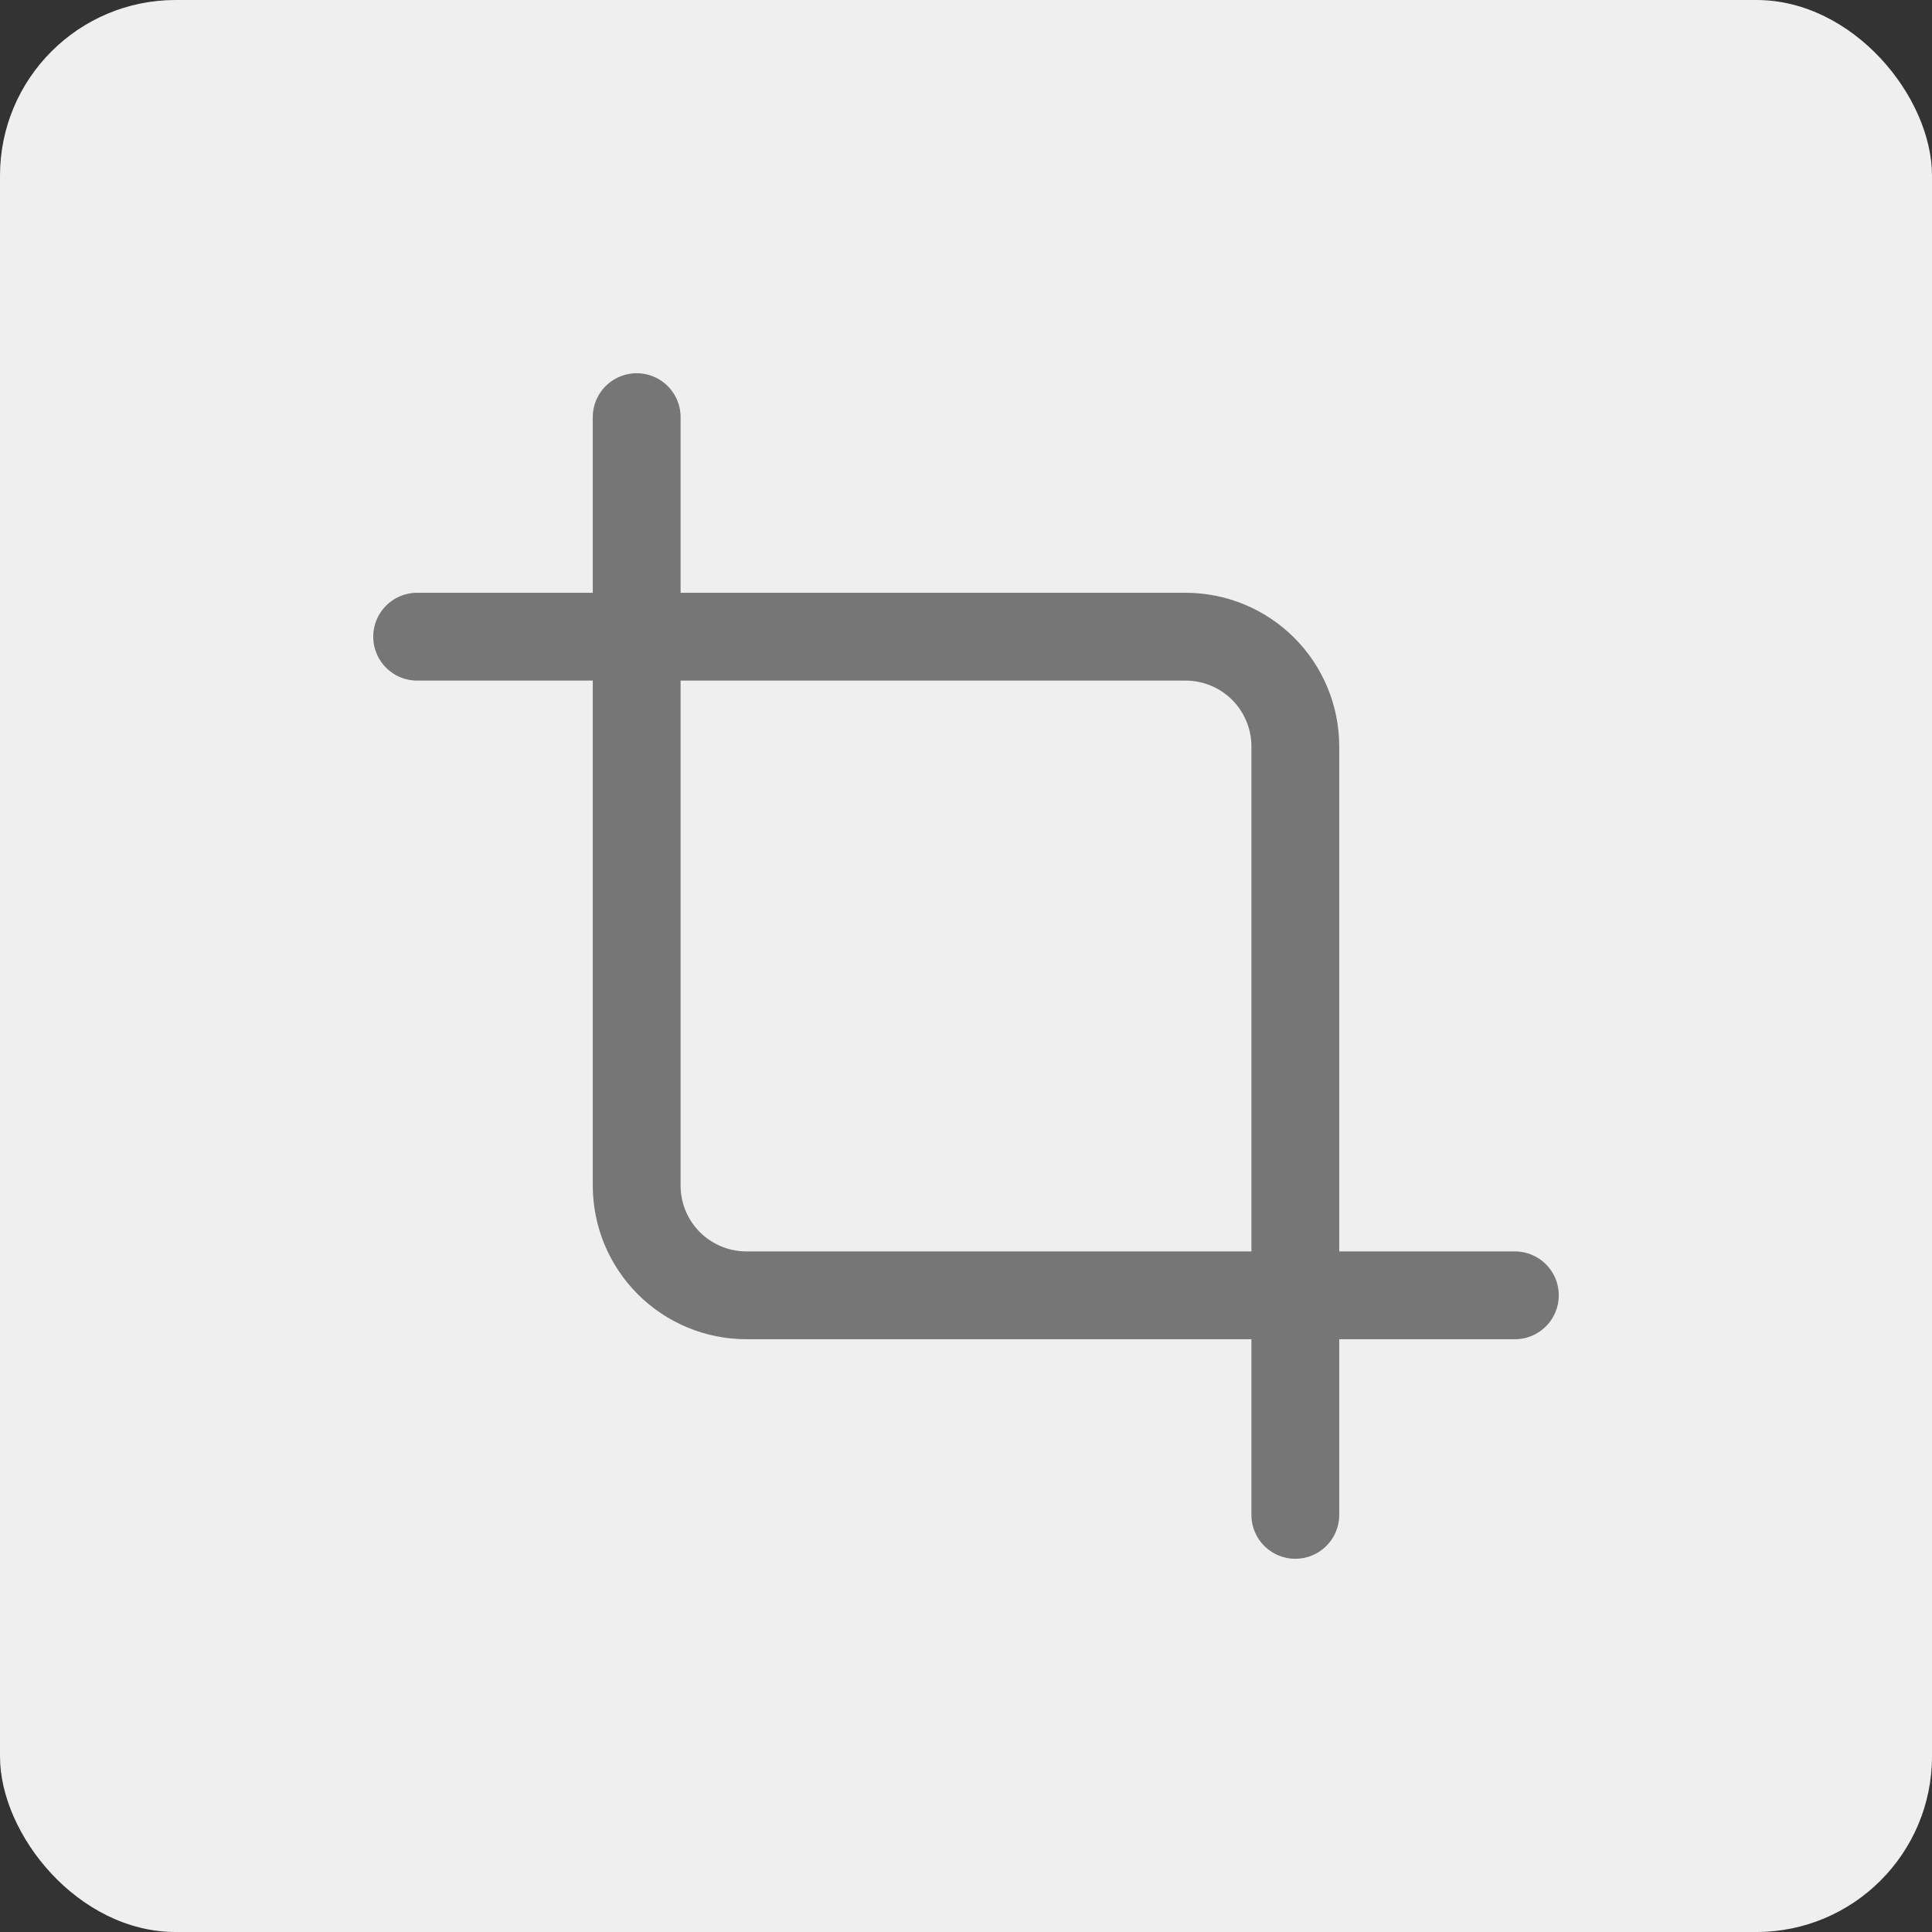 <svg width="44" height="44" viewBox="0 0 44 44" fill="none" xmlns="http://www.w3.org/2000/svg">
<rect x="0" y="0" width="44" height="44" fill="#333333" stroke="none"/>
<rect width="44" height="44" rx="4" fill="#EFEFEF"/>
<path d="M14.5 9.5V27C14.5 27.663 14.763 28.299 15.232 28.768C15.701 29.237 16.337 29.5 17 29.5H34.5M29.5 34.5V17C29.5 16.337 29.237 15.701 28.768 15.232C28.299 14.763 27.663 14.5 27 14.5H9.5" stroke="#767676" stroke-width="2" stroke-linecap="round" stroke-linejoin="round"/>
</svg>
